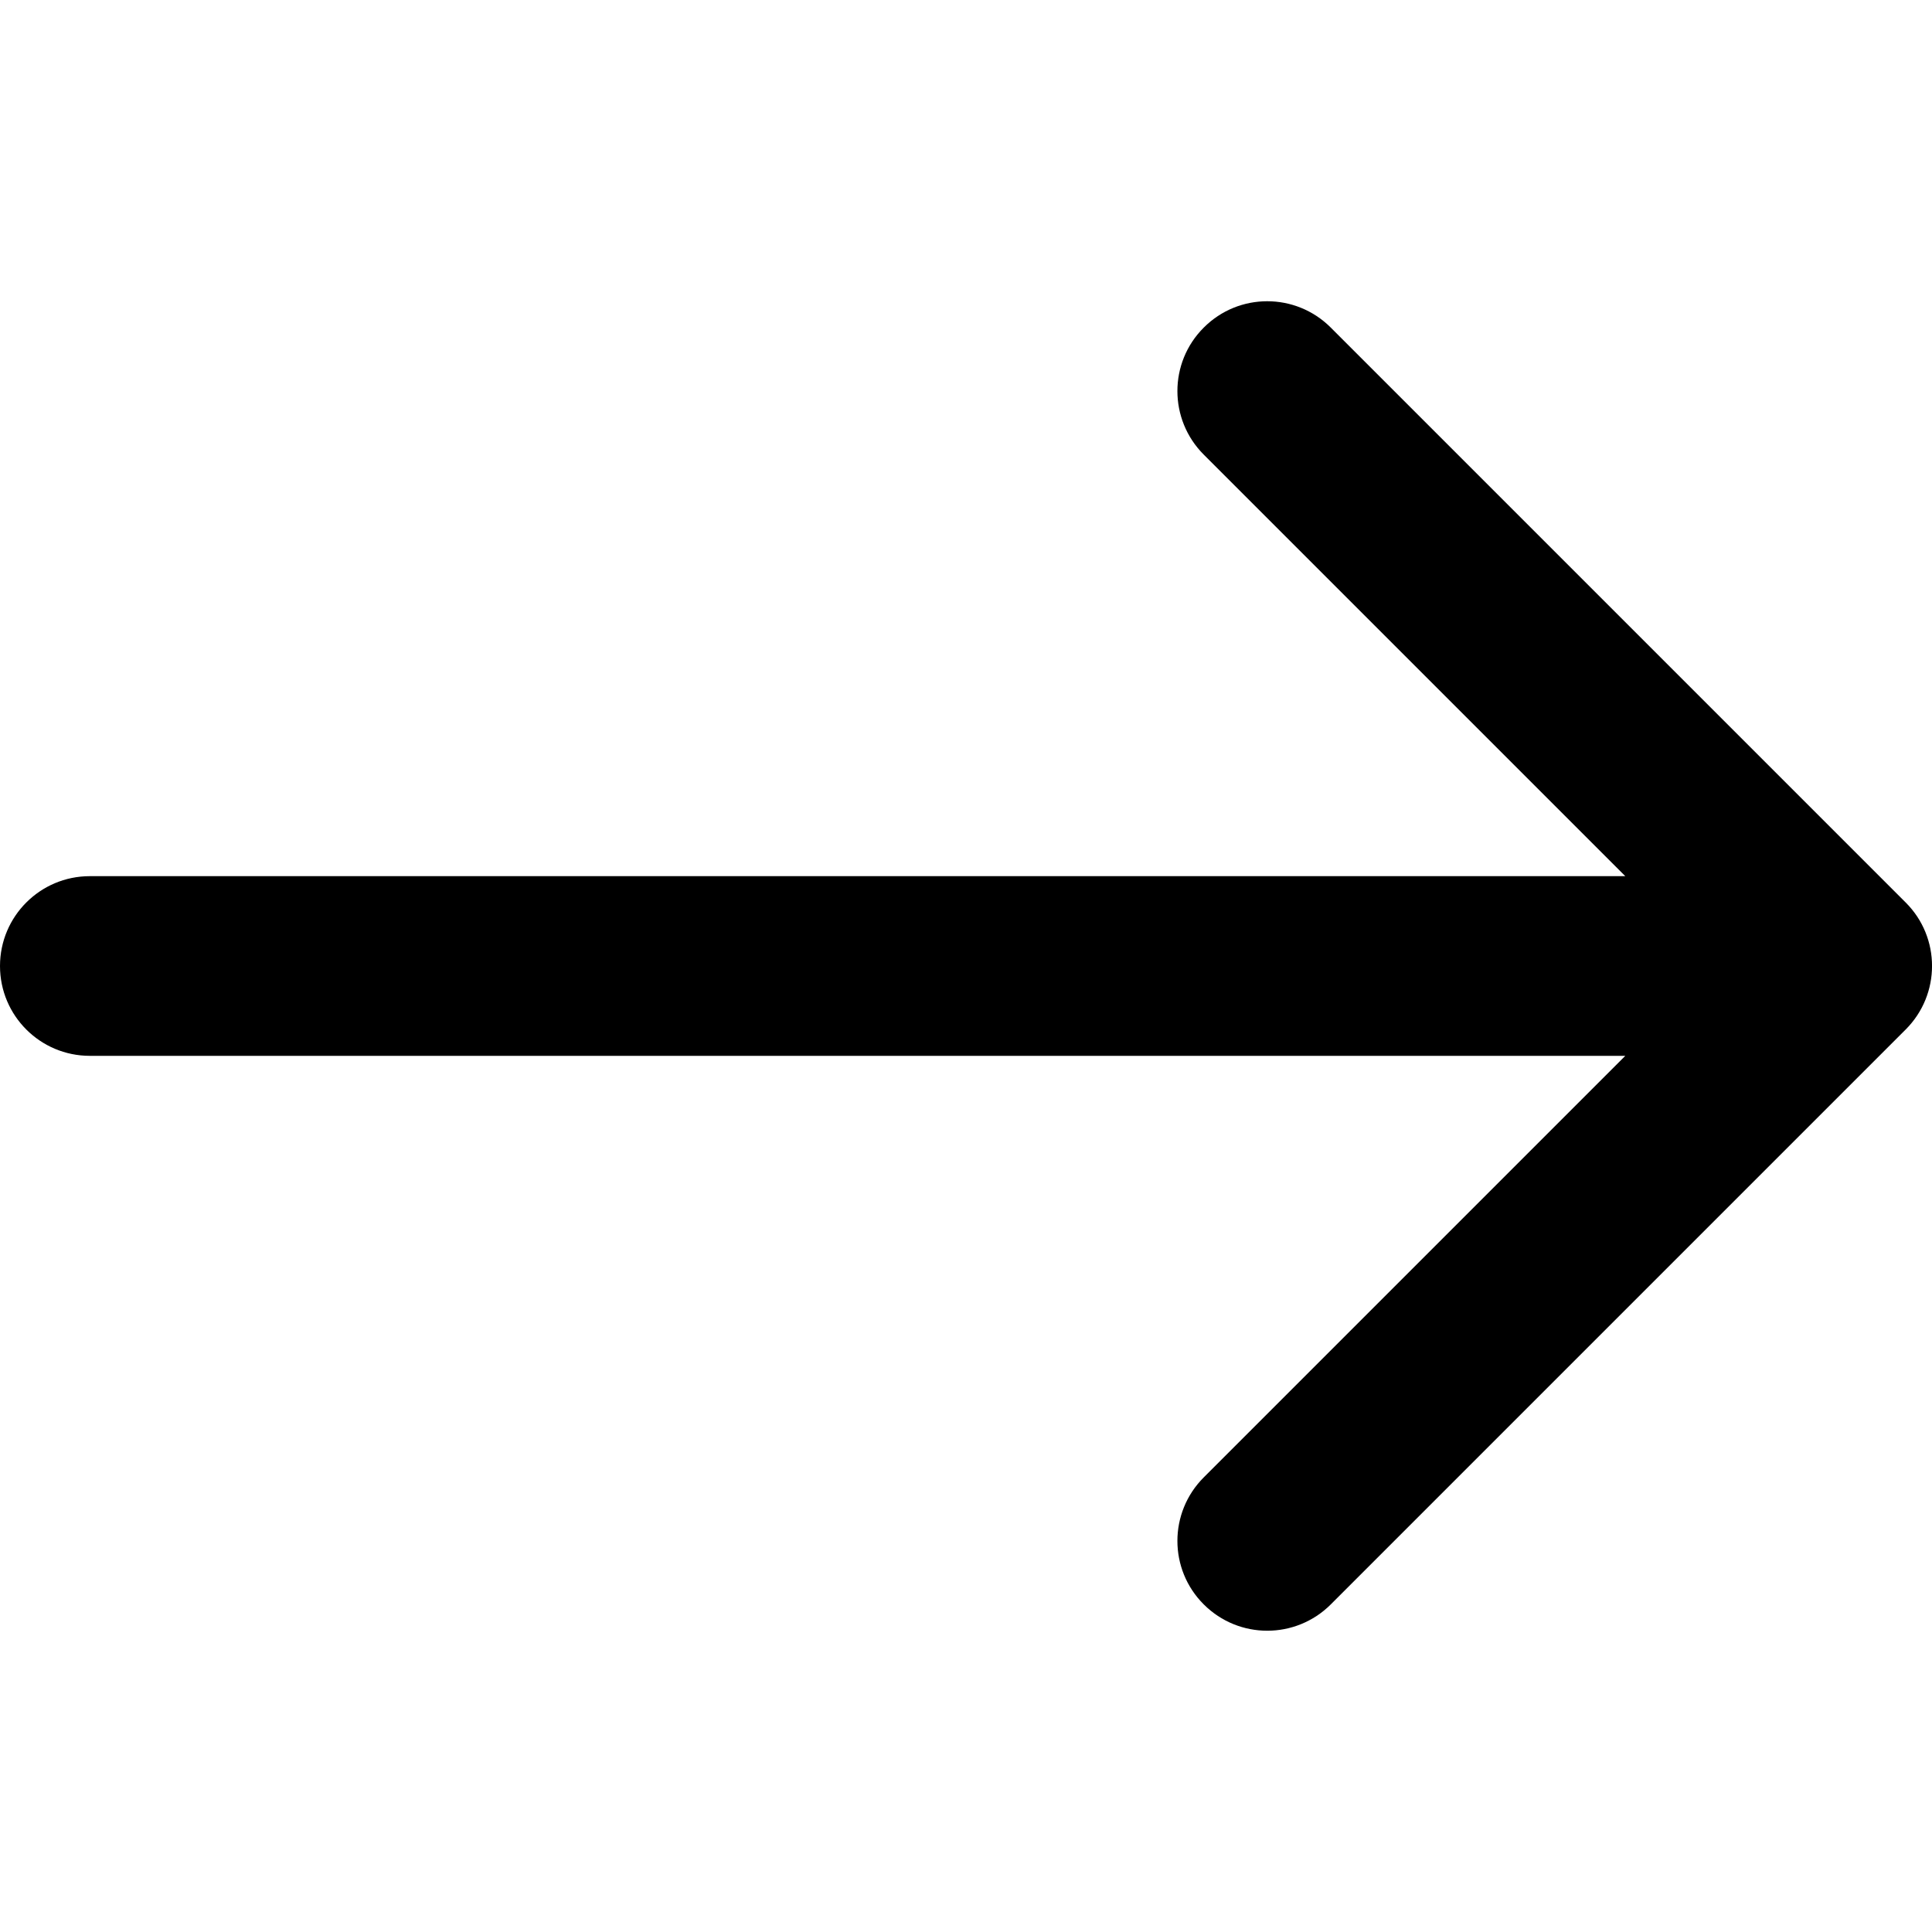 <svg width="16" height="16" viewBox="0 0 16 16" fill="none" xmlns="http://www.w3.org/2000/svg">
<g clip-path="url(#clip0)">
<path d="M15.782 7.474L11.021 2.713C10.73 2.422 10.259 2.422 9.969 2.713C9.678 3.003 9.678 3.474 9.969 3.765L13.46 7.256L0.744 7.256C0.333 7.256 0 7.589 0 8C0 8.411 0.333 8.744 0.744 8.744L13.46 8.744L9.969 12.235C9.678 12.526 9.678 12.997 9.969 13.287C10.114 13.432 10.304 13.505 10.495 13.505C10.685 13.505 10.876 13.432 11.021 13.287L15.782 8.526C16.073 8.235 16.073 7.764 15.782 7.474Z" fill="black"/>
</g>
<defs>
<clipPath id="clip0">
<rect width="16" height="16" fill="white"/>
</clipPath>
</defs>
</svg>
